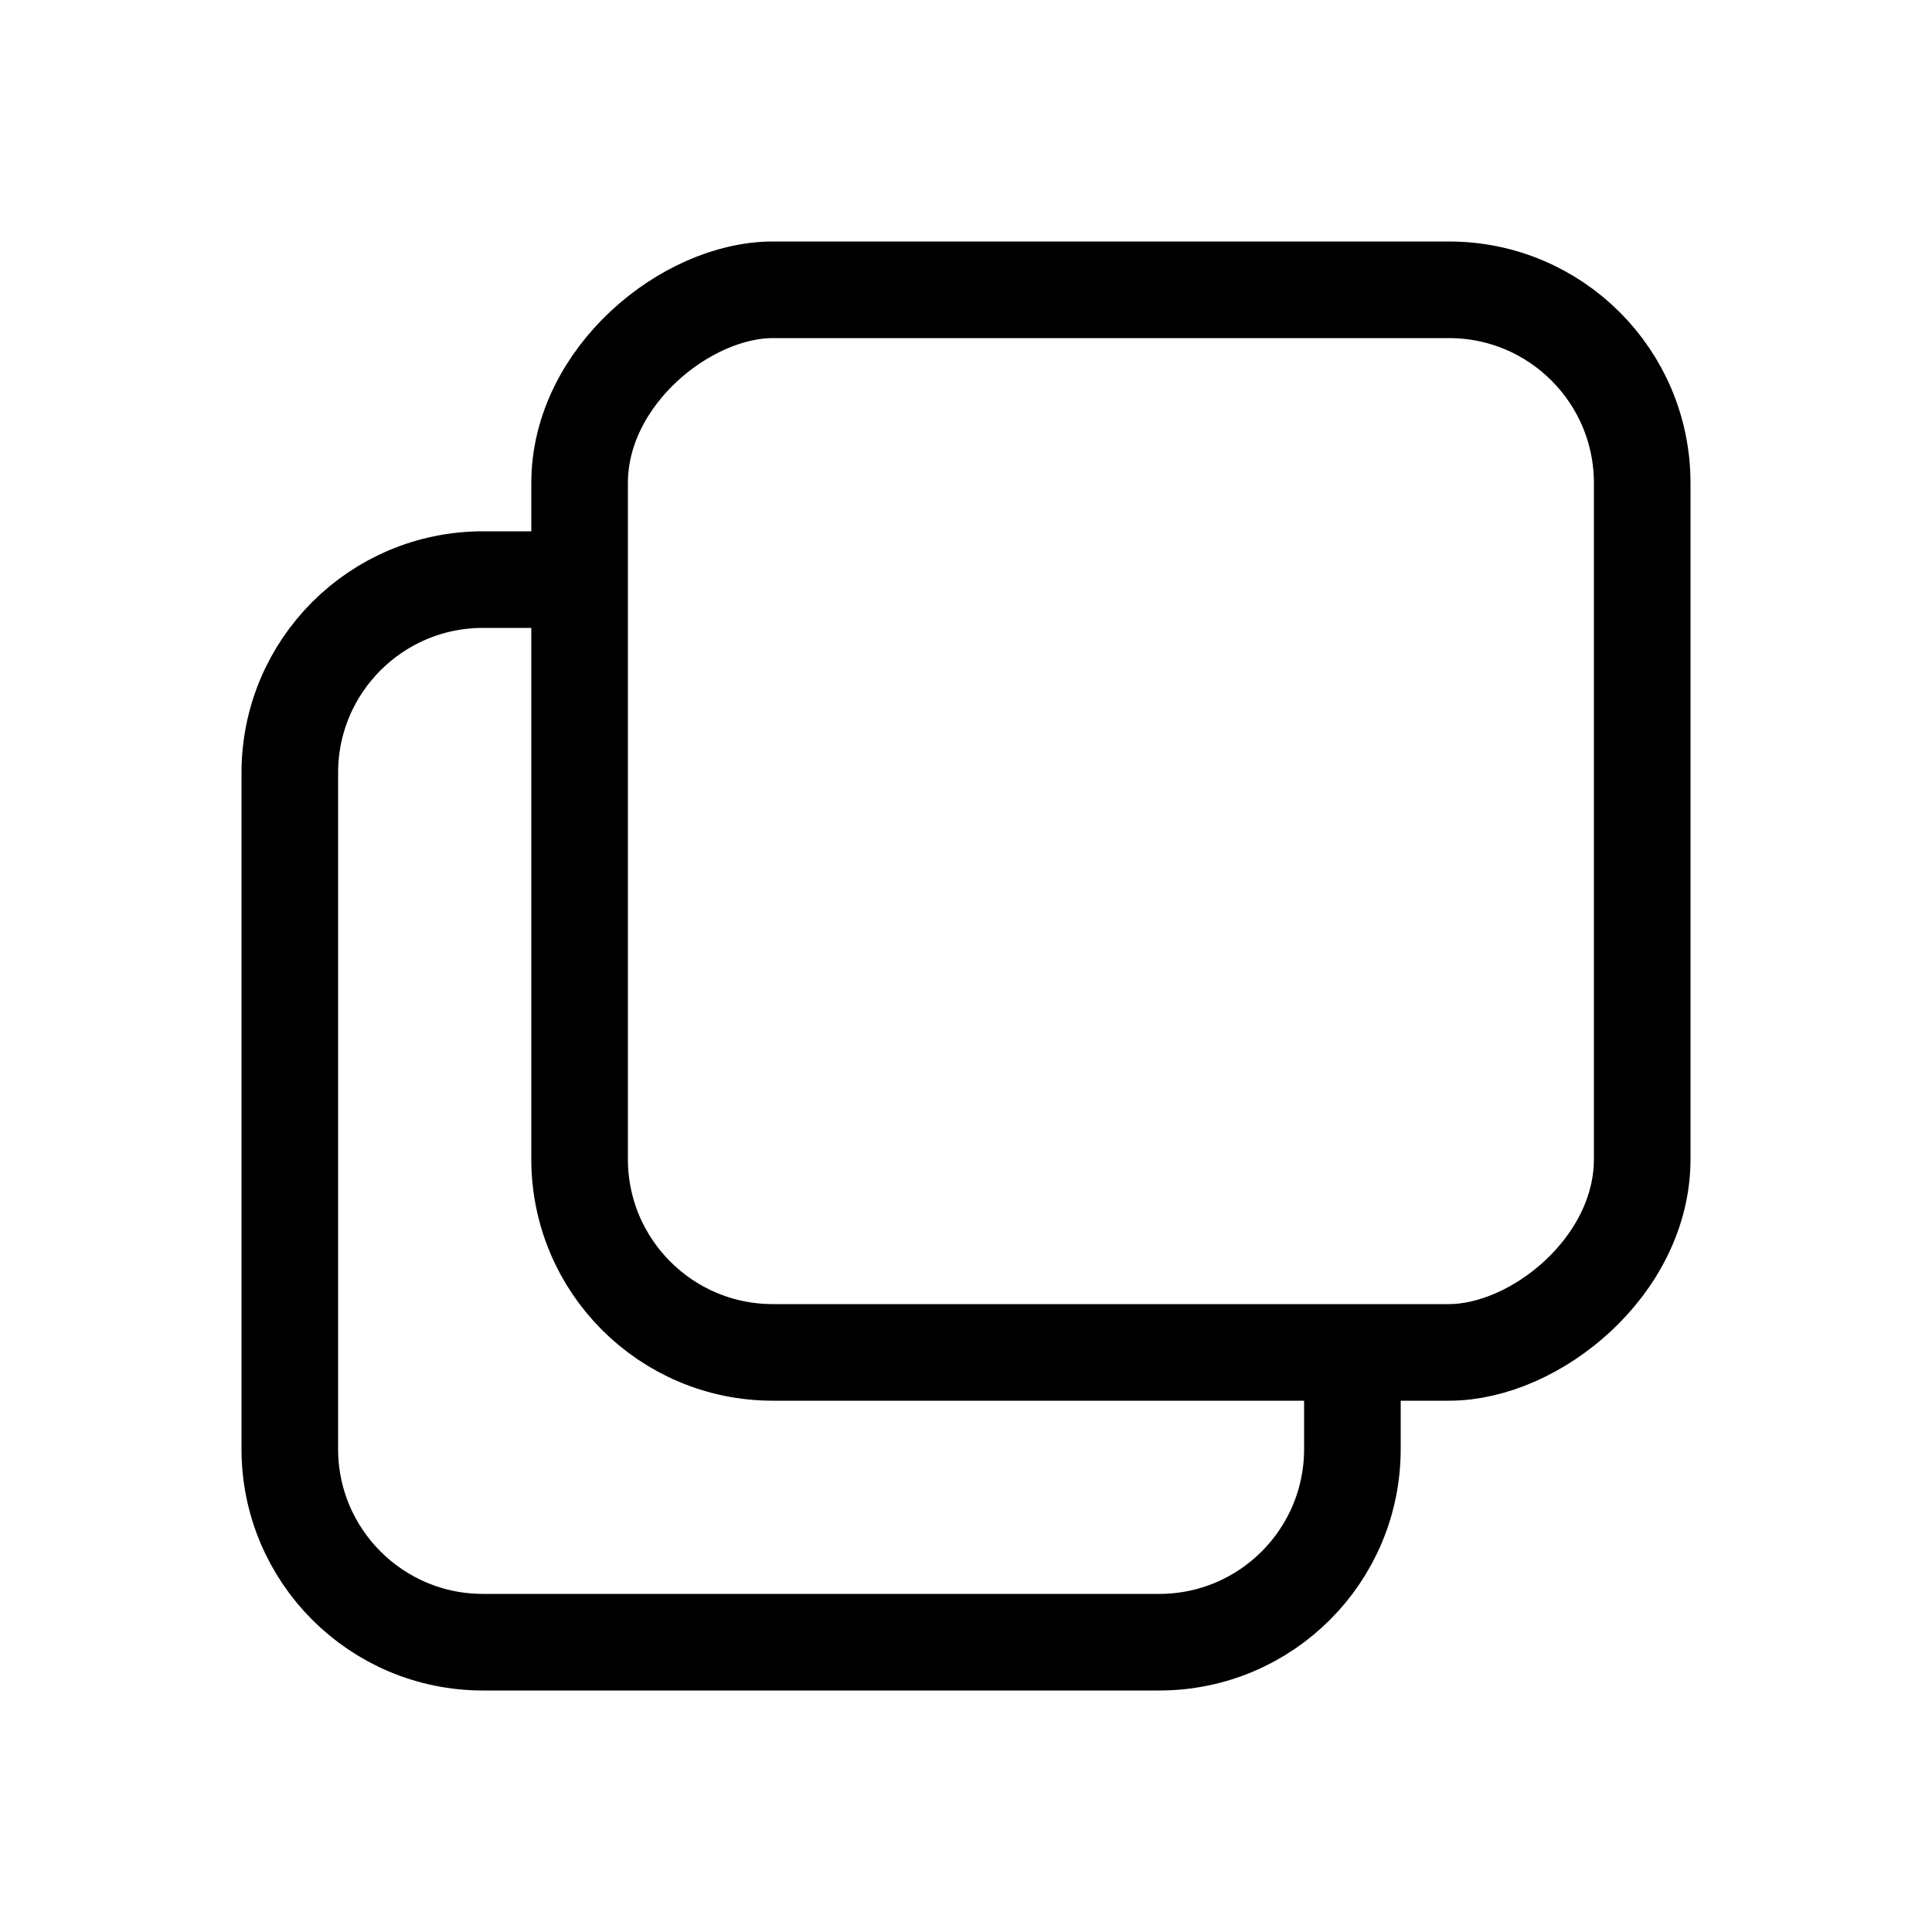 <svg width="20" height="20" viewBox="0 0 20 20" fill="none" xmlns="http://www.w3.org/2000/svg">
<path d="M14 14L14 15C14 16.105 13.105 17 12 17L5 17C3.895 17 3 16.105 3 15L3 8C3 6.895 3.895 6 5 6L6 6" stroke="black"/>
<rect x="6" y="14" width="11" height="11" rx="2" transform="rotate(-90 6 14)" stroke="black"/>
</svg>
